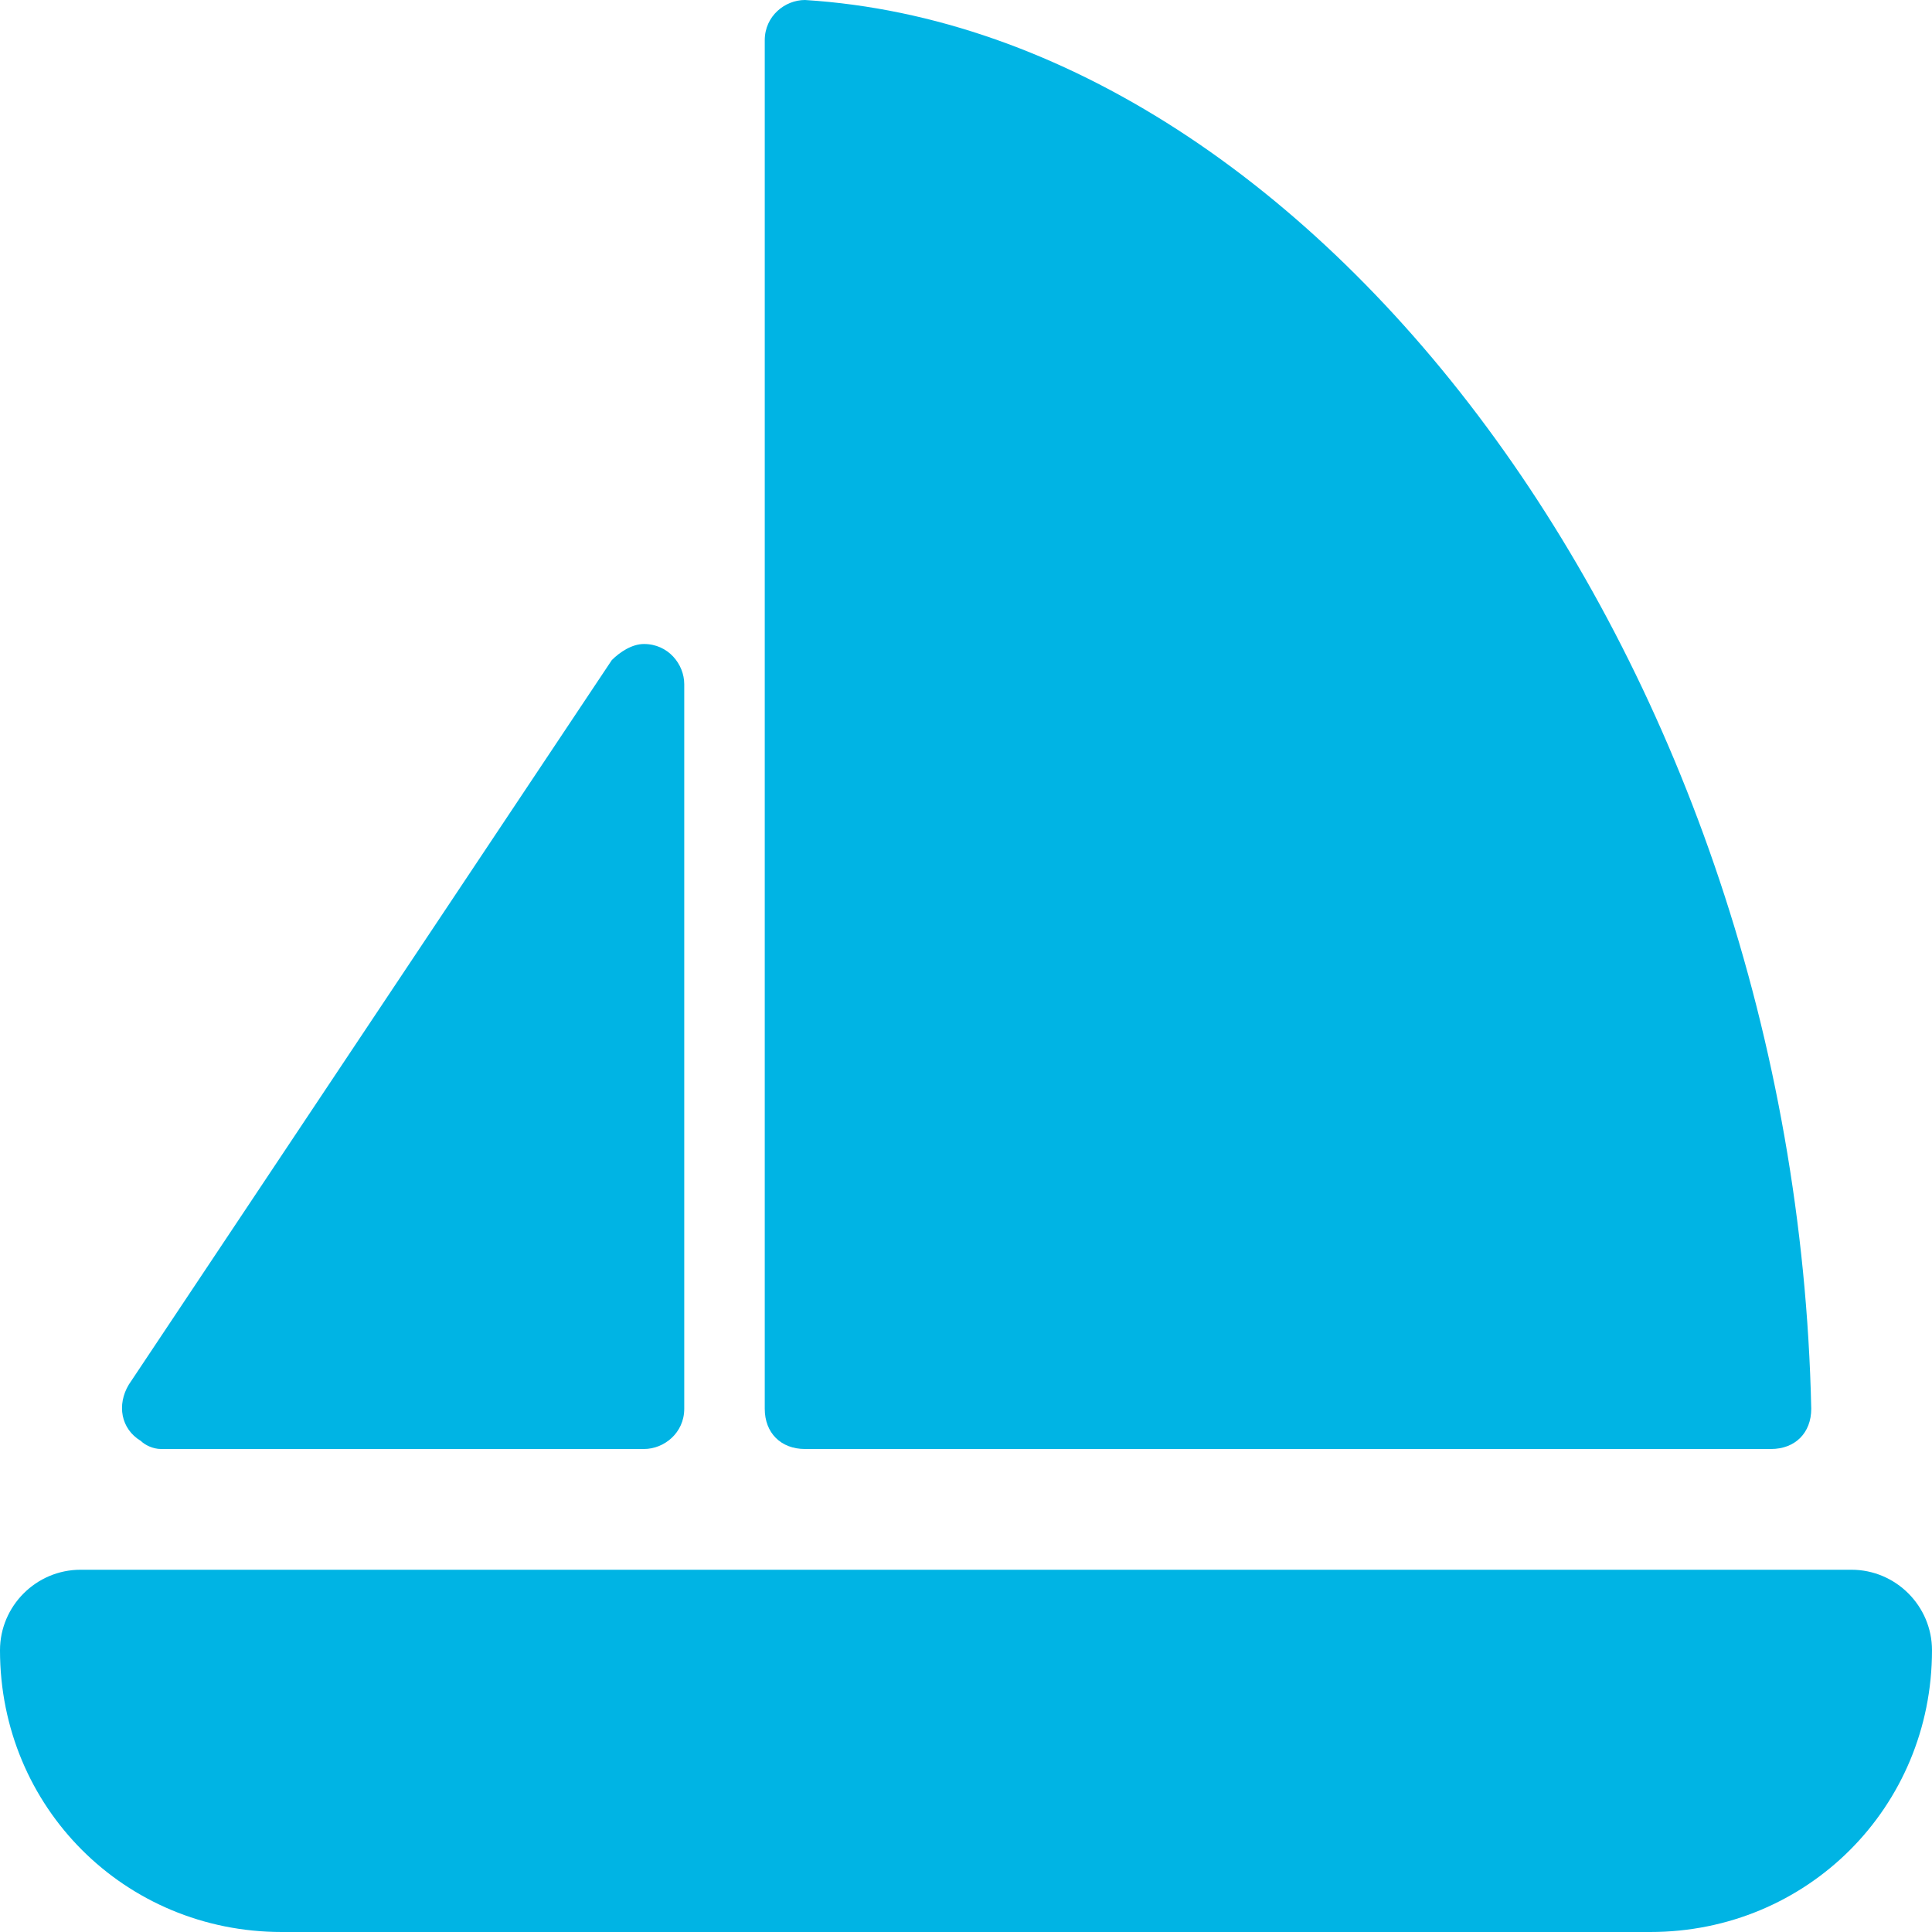 <?xml version="1.0" encoding="utf-8"?>
<!-- Generator: Adobe Illustrator 25.0.0, SVG Export Plug-In . SVG Version: 6.00 Build 0)  -->
<svg version="1.1" id="Layer_1" xmlns="http://www.w3.org/2000/svg" xmlns:xlink="http://www.w3.org/1999/xlink" x="0px"
	y="0px" viewBox="0 0 48 48" style="enable-background:new 0 0 48 48;" xml:space="preserve">
	<style type="text/css">
		.st0 {
			fill: #00B4E4;
		}
	</style>
	<g id="Layer_2_1_">
		<g id="Icons">
			<path class="st0" d="M4,36h12c0.5,0,1-0.4,1-1c0,0,0,0,0,0V17c0-0.5-0.4-1-1-1c-0.3,0-0.6,0.2-0.8,0.4l-12,18
			c-0.3,0.5-0.2,1.1,0.3,1.4C3.6,35.9,3.8,36,4,36z" />
			<path class="st0" d="M20,36h24c0.6,0,1-0.4,1-1c0,0,0,0,0,0C44.6,16.6,32.8,0.8,20,0c-0.5,0-1,0.4-1,1c0,0,0,0,0,0v34
			C19,35.6,19.4,36,20,36z" />
			<path class="st0" d="M46,39H2c-1.1,0-2,0.9-2,2c0,3.9,3.1,7,7,7c0,0,0,0,0,0h34c3.9,0,7-3.1,7-7c0,0,0,0,0,0
			C48,39.9,47.1,39,46,39z" />
		</g>
	</g>
</svg>